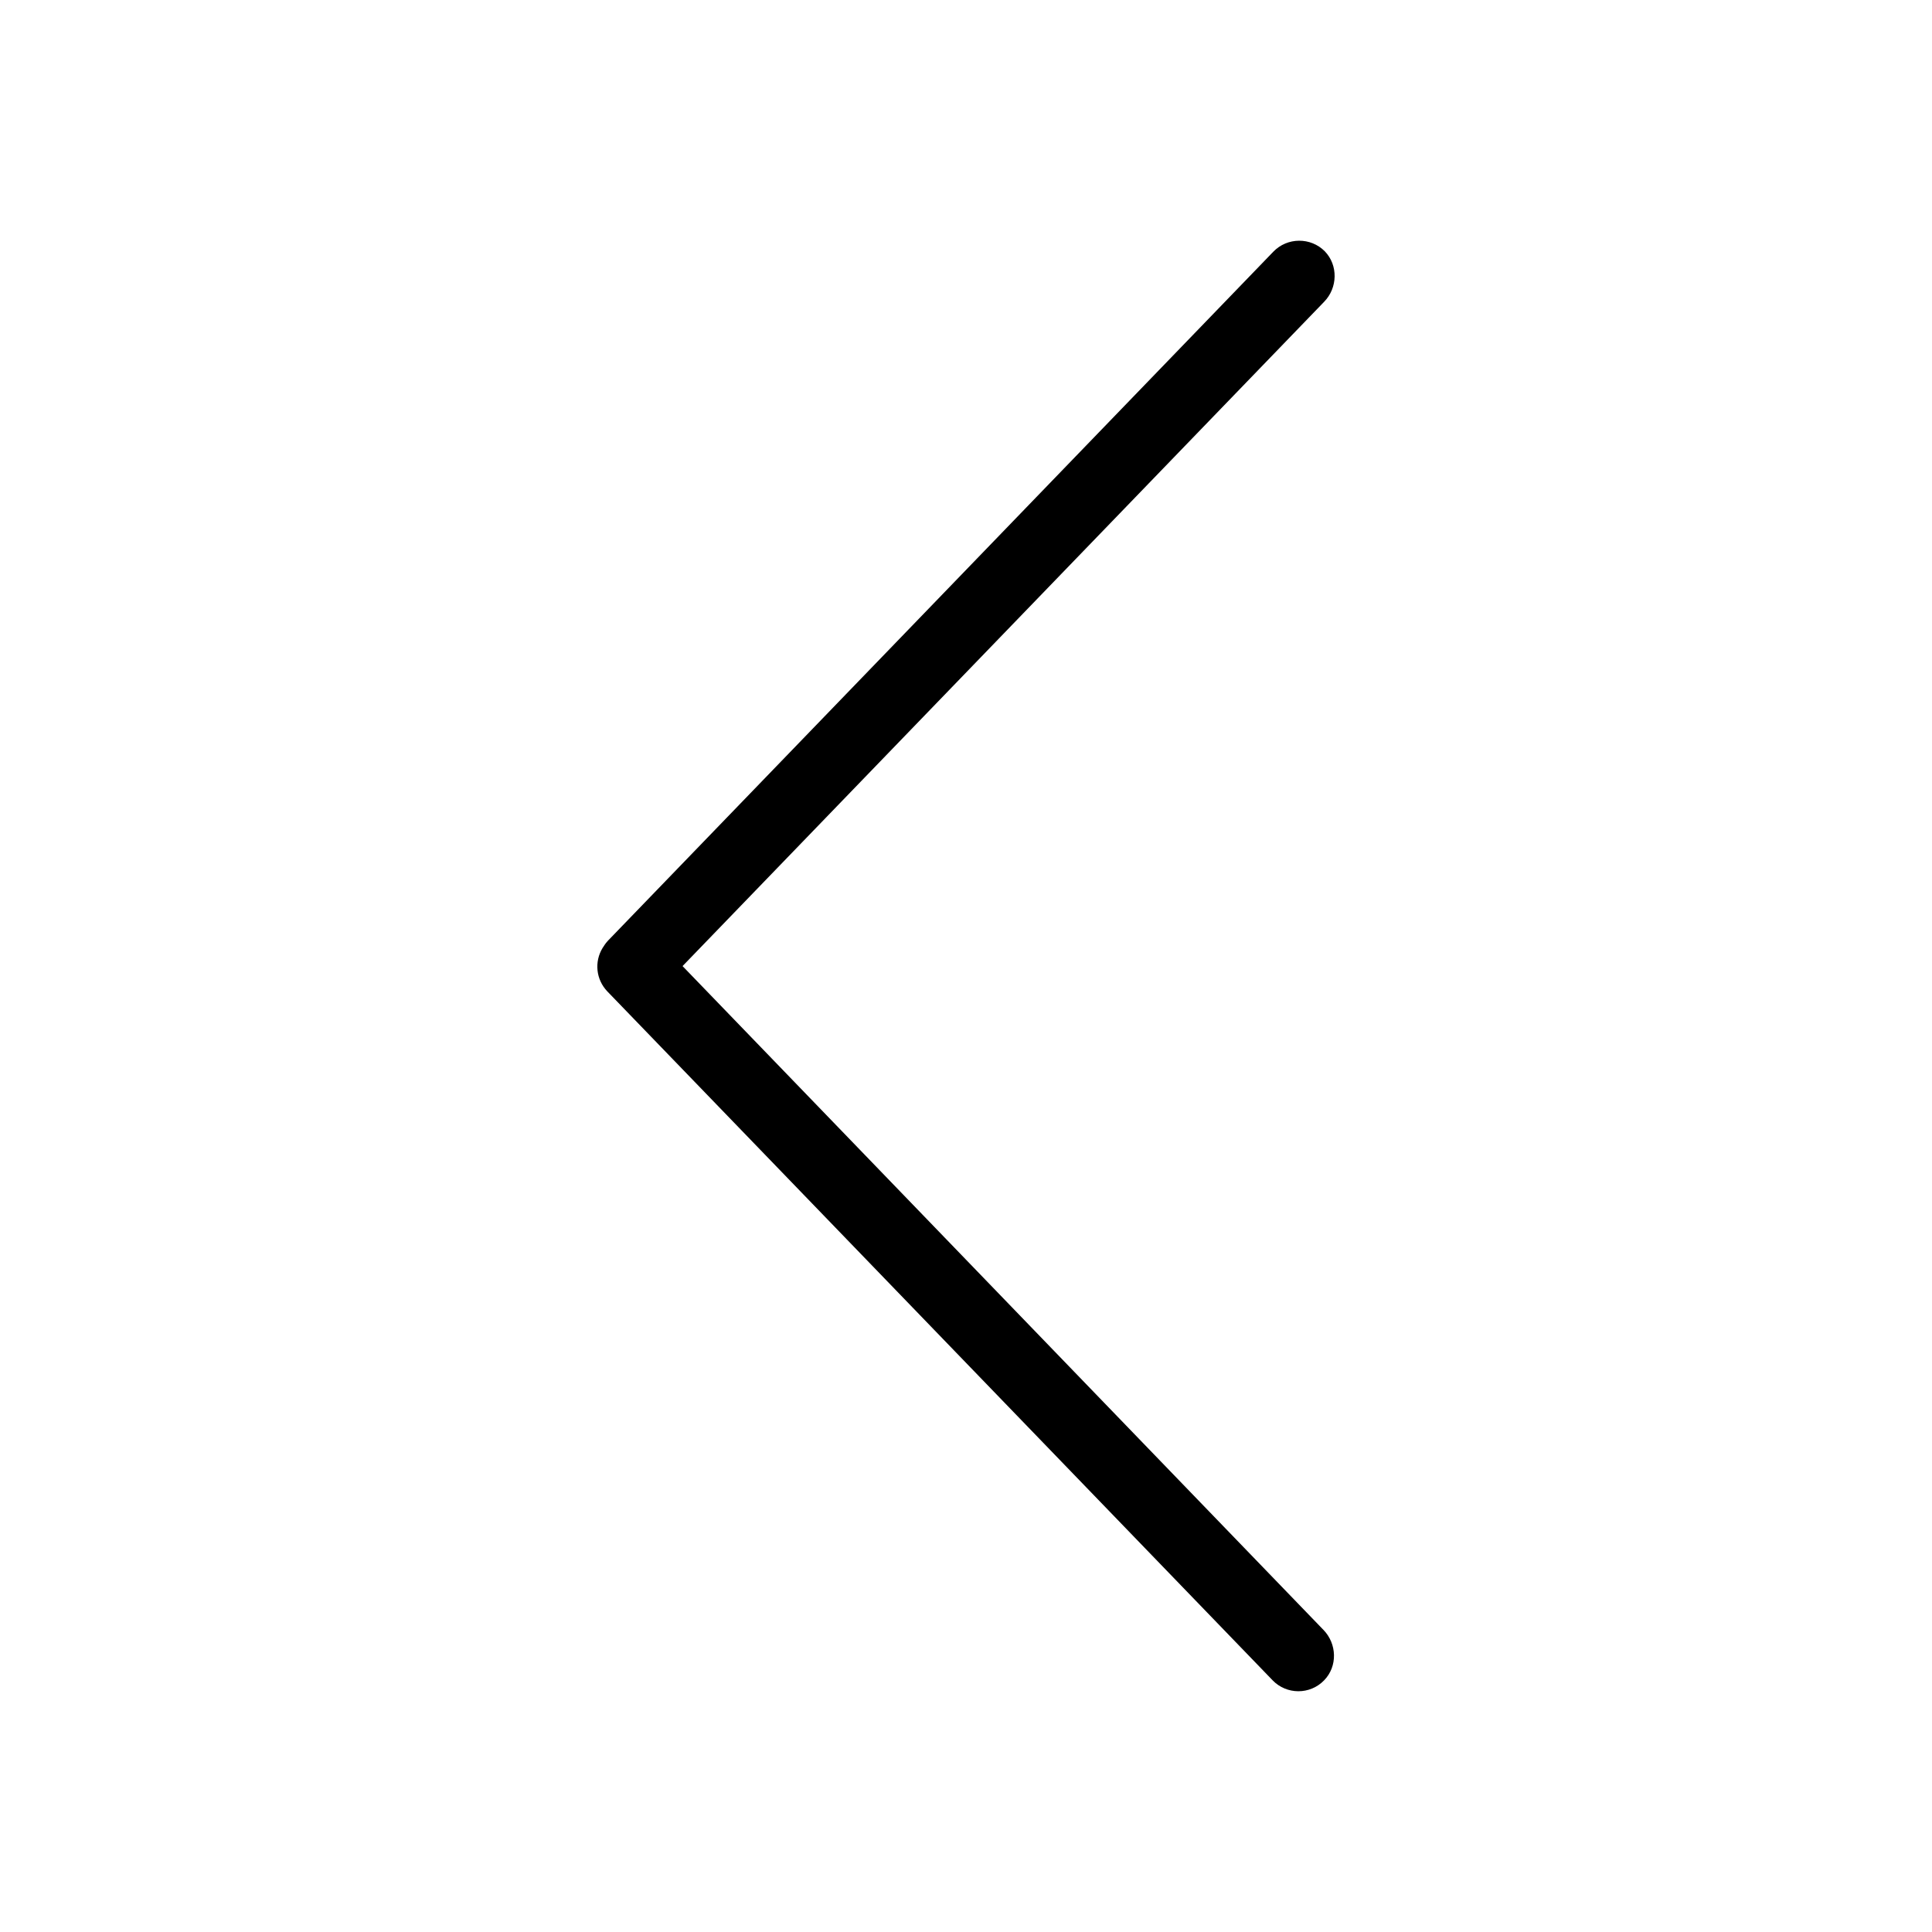 <svg class="svg-icon" style="width: 1em; height: 1em;vertical-align: middle;fill: currentColor;overflow: hidden;" viewBox="0 0 1024 1024" version="1.1" xmlns="http://www.w3.org/2000/svg"><path d="M674.892 133.404 322.276 498.536c-1.138 1.233-2.086 2.56-2.939 3.982-4.361 7.206-3.508 16.593 2.56 22.945l352.616 365.132c7.396 7.68 19.816 7.775 27.307 0 7.206-7.396 6.827-19.342-0.379-26.738l-339.627-351.763c0 0 0 0 0-0.095l340.006-352.047c7.206-7.396 7.49-19.342 0.379-26.738C694.708 125.63 682.287 125.724 674.892 133.404z"  /></svg>